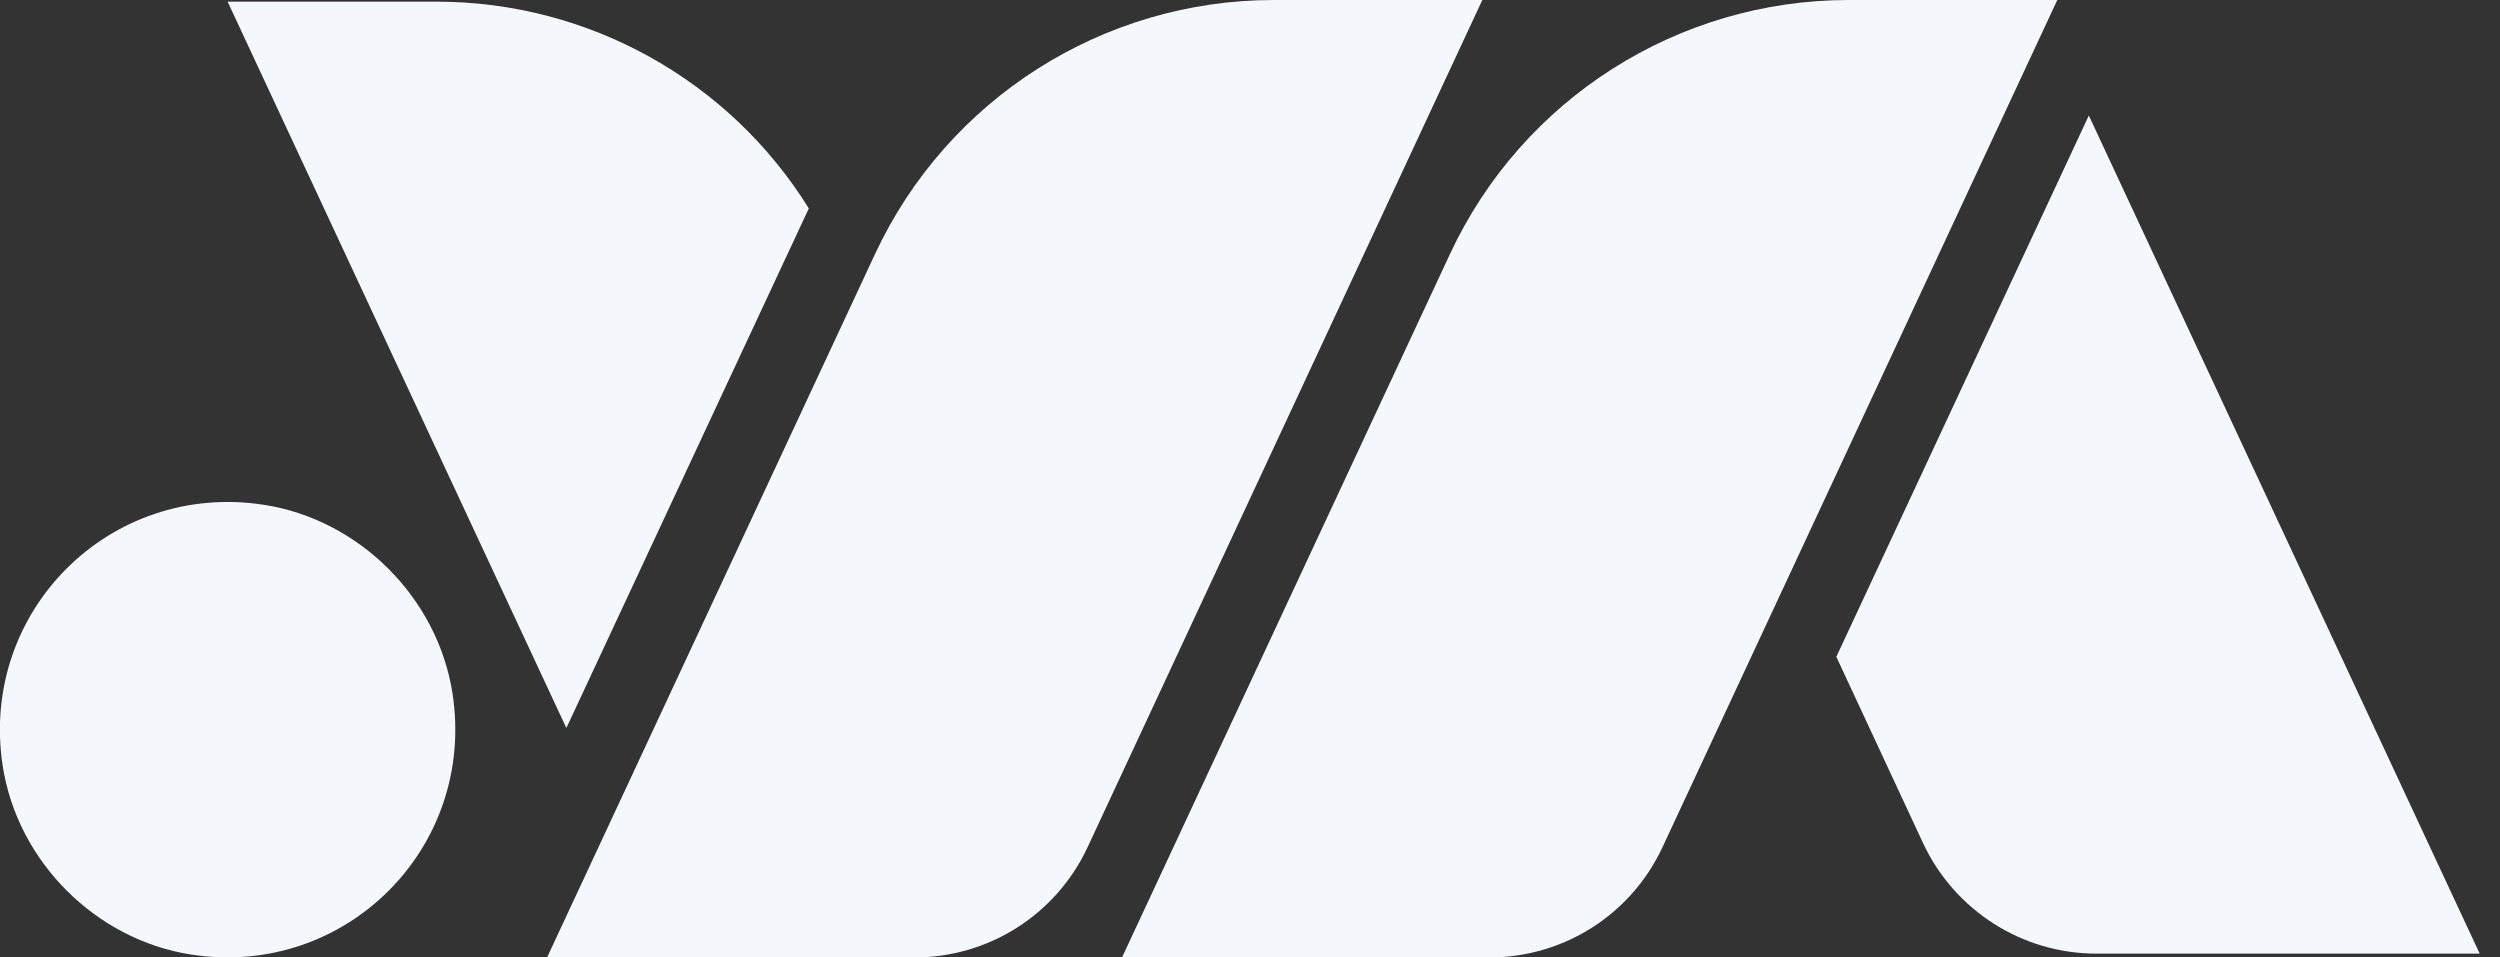 <svg width="47" height="18" viewBox="0 0 47 18" fill="none" xmlns="http://www.w3.org/2000/svg">
<rect x="0" y="0" width="47" height="18" fill="#333333" stroke="none"/>
<g clip-path="url(#clip0_2427_5330)">
<path d="M3.603 17.947C6.497 18.389 8.95 15.937 8.508 13.043C8.232 11.241 6.756 9.765 4.954 9.489C2.06 9.047 -0.392 11.499 0.05 14.394C0.325 16.195 1.801 17.672 3.603 17.947Z" fill="#F4F8FC"/>
<path d="M46.618 17.928H39.411C38.018 17.928 36.751 17.119 36.158 15.86L34.523 12.348L39.27 2.172L46.618 17.928Z" fill="#F4F8FC"/>
<path d="M23.948 0H27.868L20.445 15.931C19.852 17.199 18.584 18 17.192 18H10.285L16.449 4.779C17.809 1.86 20.736 0 23.948 0Z" fill="#F4F8FC"/>
<path d="M34.756 0H38.677L31.253 15.931C30.661 17.199 29.393 18 28 18H21.094L27.258 4.779C28.617 1.86 31.545 0 34.756 0Z" fill="#F4F8FC"/>
<path d="M15.206 3.918L10.652 13.677H10.643L4.279 0.031H8.2C11.077 0.031 13.713 1.516 15.206 3.918Z" fill="#F4F8FC"/>
</g>
<defs>
<clipPath id="clip0_2427_5330">
<rect width="46.618" height="18" fill="white"/>
</clipPath>
</defs>
</svg>
